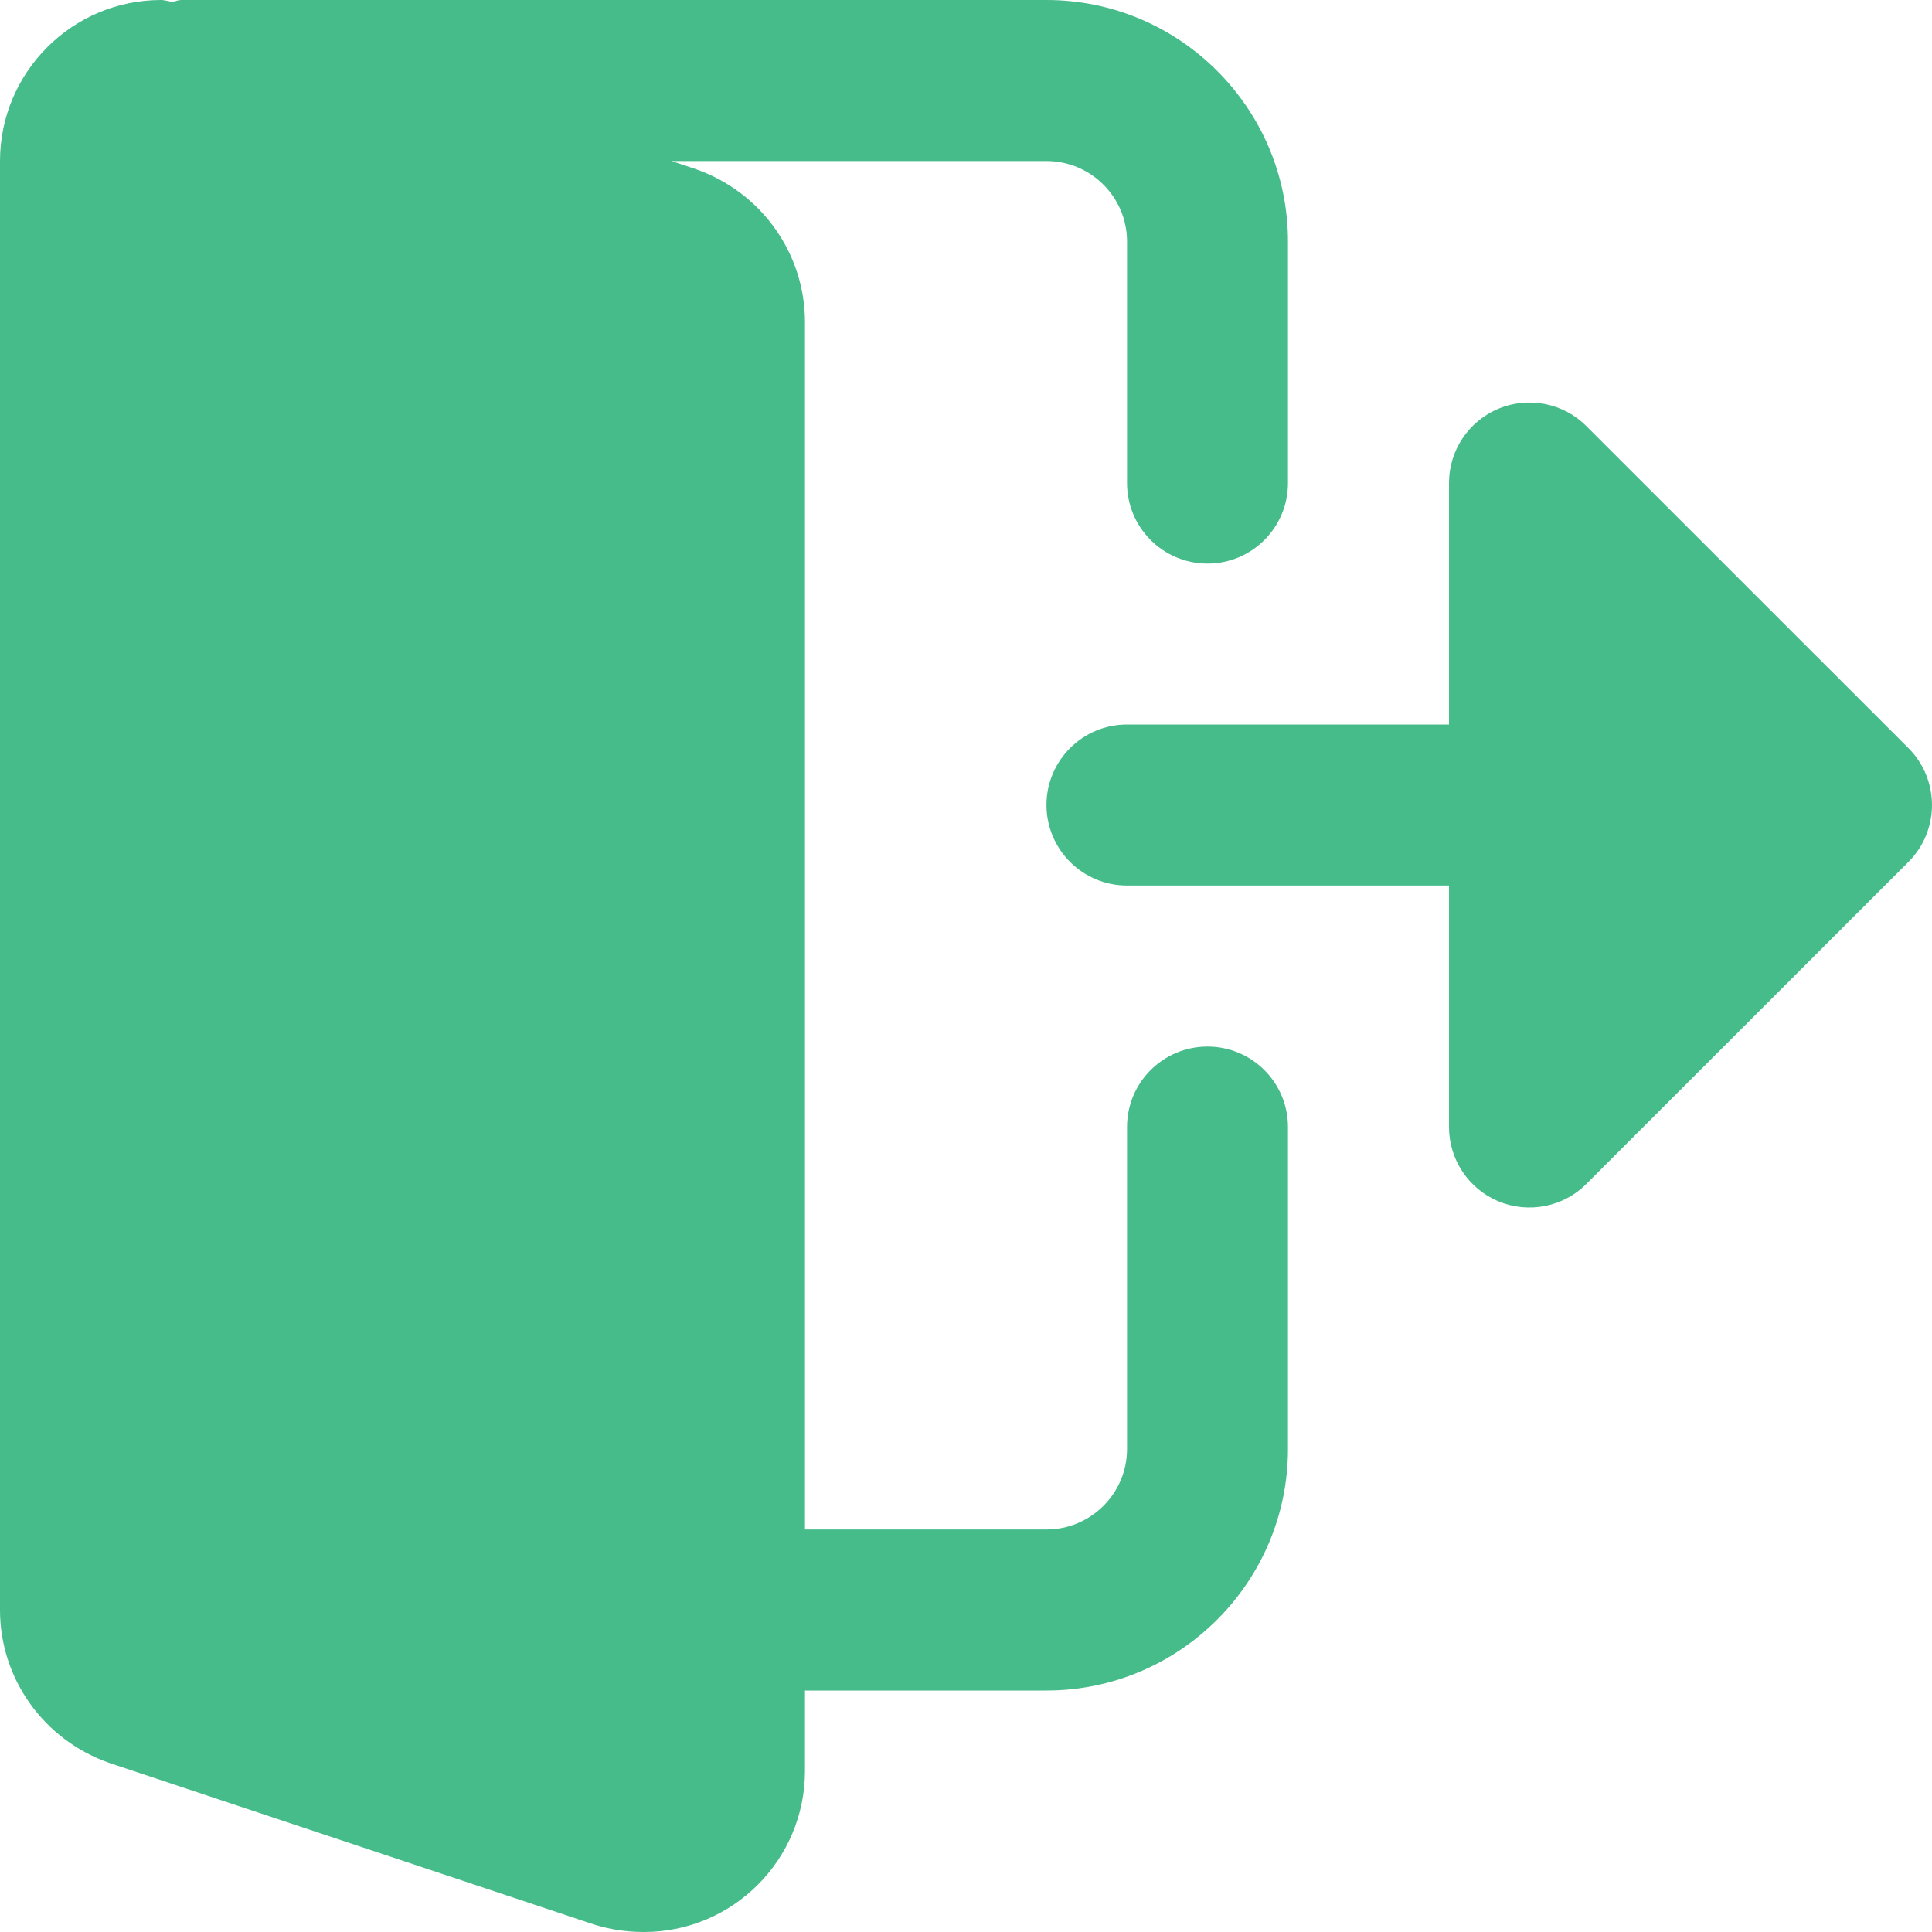 <svg width="20" height="20" viewBox="0 0 20 20" fill="none" xmlns="http://www.w3.org/2000/svg">
<g clip-path="url(#clip0_21_4317)">
<path d="M12.5 10.834C12.039 10.834 11.667 11.207 11.667 11.667V15C11.667 15.459 11.293 15.833 10.833 15.833H8.333V3.334C8.333 2.622 7.88 1.986 7.198 1.749L6.952 1.667H10.833C11.293 1.667 11.667 2.041 11.667 2.5V5C11.667 5.46 12.039 5.834 12.5 5.834C12.961 5.834 13.333 5.46 13.333 5V2.5C13.333 1.122 12.211 0 10.833 0H1.875C1.843 0 1.817 0.014 1.786 0.019C1.746 0.015 1.707 0 1.667 0C0.748 0 0 0.748 0 1.667V16.667C0 17.378 0.453 18.014 1.135 18.251L6.15 19.923C6.32 19.975 6.489 20 6.667 20C7.586 20 8.333 19.253 8.333 18.333V17.5H10.833C12.211 17.5 13.333 16.378 13.333 15V11.667C13.333 11.207 12.961 10.834 12.5 10.834H12.5Z" fill="#46BC8A"/>
<path d="M19.756 7.744L16.422 4.411C16.306 4.294 16.157 4.215 15.996 4.183C15.834 4.151 15.666 4.167 15.514 4.23C15.203 4.359 15 4.663 15 5V7.5H11.667C11.207 7.5 10.833 7.873 10.833 8.333C10.833 8.794 11.207 9.167 11.667 9.167H15V11.667C15 12.004 15.203 12.308 15.514 12.437C15.666 12.5 15.834 12.516 15.996 12.484C16.157 12.452 16.306 12.373 16.422 12.256L19.756 8.923C20.081 8.597 20.081 8.07 19.756 7.744Z" fill="#46BC8A"/>
</g>
<defs>
<clipPath id="clip0_21_4317">
<rect width="20" height="20" fill="white"/>
</clipPath>
</defs>
</svg>
